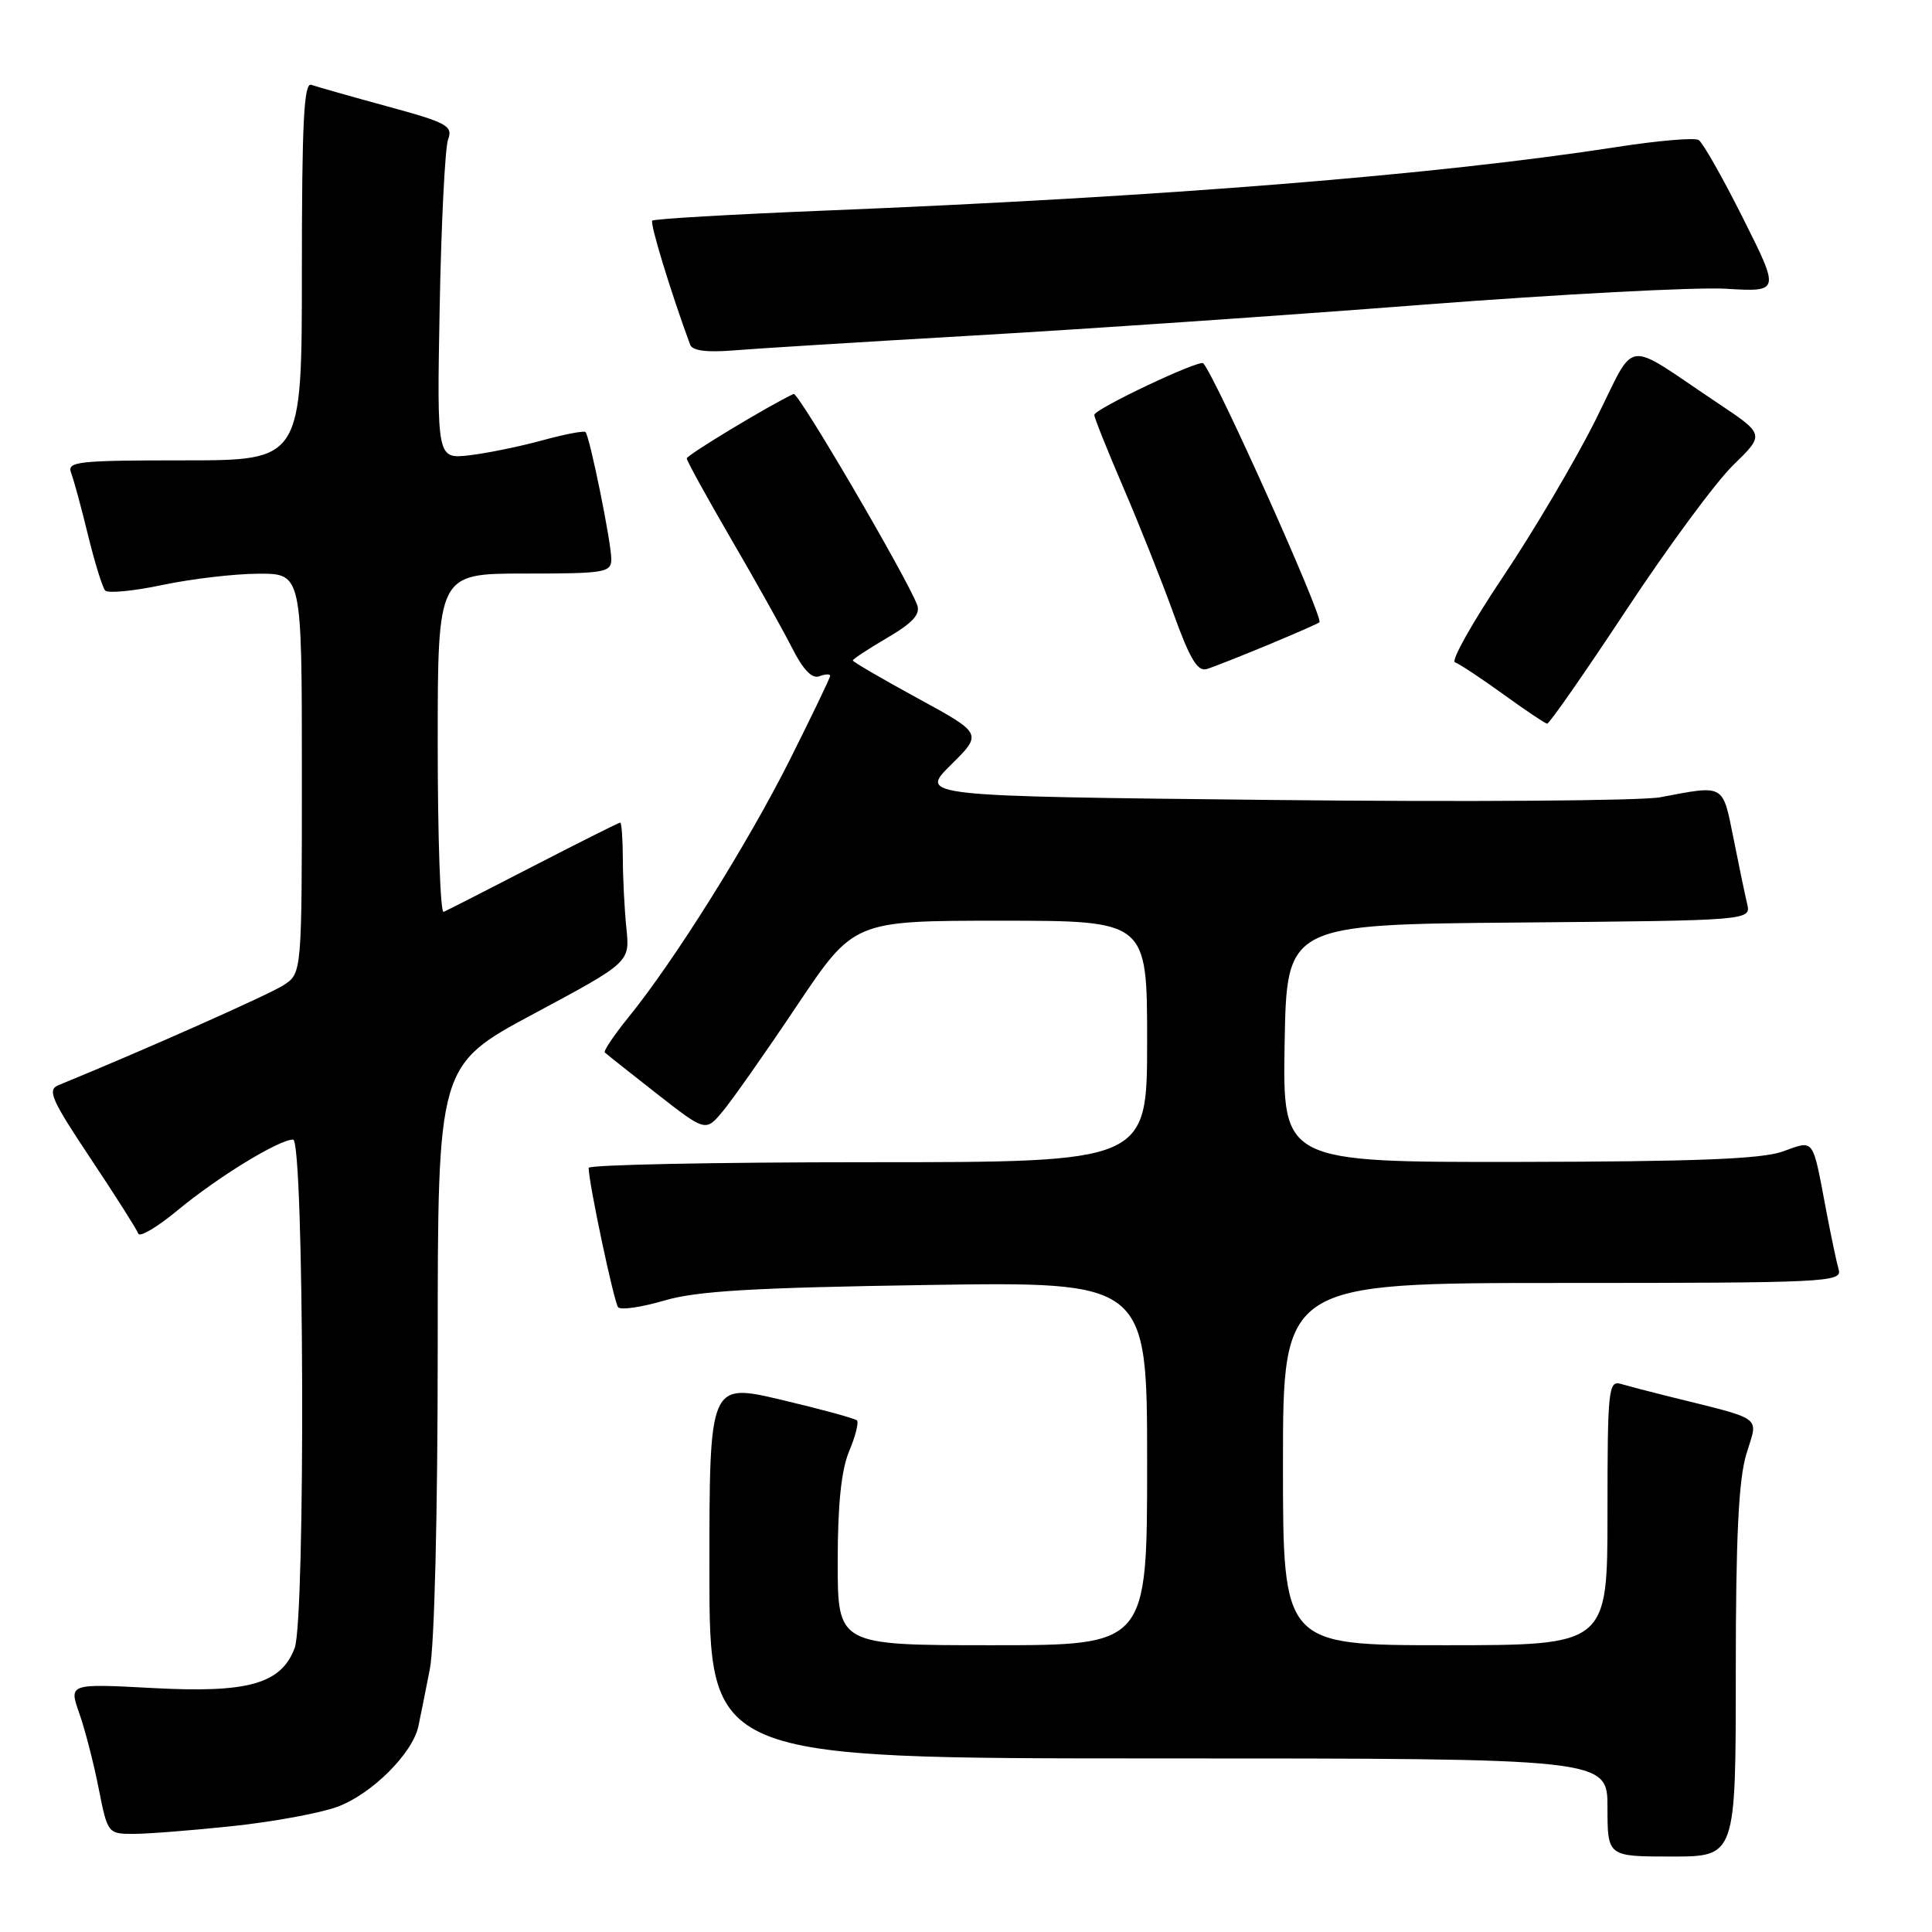 <?xml version="1.0" encoding="UTF-8" standalone="no"?>
<!DOCTYPE svg PUBLIC "-//W3C//DTD SVG 1.1//EN" "http://www.w3.org/Graphics/SVG/1.1/DTD/svg11.dtd" >
<svg xmlns="http://www.w3.org/2000/svg" xmlns:xlink="http://www.w3.org/1999/xlink" version="1.1" viewBox="0 0 256 256">
 <g >
 <path fill="currentColor"
d=" M 230.00 221.66 C 230.00 203.69 230.37 196.10 231.40 192.67 C 232.96 187.48 234.02 188.25 220.75 184.94 C 218.41 184.36 215.71 183.65 214.75 183.37 C 213.13 182.90 213.00 184.17 213.00 200.43 C 213.00 218.00 213.00 218.00 191.50 218.00 C 170.00 218.00 170.00 218.00 170.00 194.00 C 170.00 170.00 170.00 170.00 207.07 170.00 C 241.89 170.00 244.10 169.89 243.64 168.25 C 243.36 167.29 242.63 163.80 242.00 160.50 C 240.12 150.57 240.48 151.06 236.22 152.58 C 233.44 153.58 224.61 153.92 201.22 153.96 C 169.95 154.00 169.95 154.00 170.22 138.25 C 170.50 122.50 170.50 122.50 201.27 122.24 C 232.03 121.97 232.03 121.97 231.50 119.74 C 231.21 118.51 230.39 114.58 229.68 111.00 C 228.24 103.84 228.56 104.01 220.00 105.64 C 217.53 106.11 194.42 106.28 168.65 106.00 C 121.81 105.50 121.81 105.50 126.00 101.35 C 130.19 97.21 130.19 97.21 121.59 92.52 C 116.87 89.95 113.00 87.69 113.00 87.51 C 113.00 87.34 115.06 85.98 117.57 84.51 C 120.95 82.53 121.98 81.39 121.53 80.16 C 120.15 76.49 105.77 51.91 105.16 52.20 C 102.05 53.63 91.00 60.30 91.00 60.74 C 91.00 61.06 93.64 65.86 96.87 71.41 C 100.11 76.96 103.73 83.45 104.94 85.83 C 106.40 88.73 107.60 89.98 108.56 89.61 C 109.35 89.31 110.00 89.28 110.00 89.55 C 110.00 89.81 107.57 94.86 104.61 100.77 C 99.01 111.89 89.34 127.33 83.27 134.80 C 81.35 137.17 79.94 139.27 80.14 139.46 C 80.34 139.65 83.42 142.10 87.00 144.90 C 93.50 149.98 93.50 149.98 95.78 147.24 C 97.04 145.73 101.46 139.44 105.60 133.25 C 113.14 122.00 113.14 122.00 132.57 122.00 C 152.00 122.00 152.00 122.00 152.00 138.00 C 152.00 154.00 152.00 154.00 115.00 154.00 C 94.65 154.00 78.00 154.34 78.00 154.75 C 78.00 156.72 81.36 172.59 81.91 173.22 C 82.26 173.62 85.01 173.21 88.02 172.33 C 92.32 171.06 99.78 170.62 122.75 170.27 C 152.00 169.82 152.00 169.82 152.00 193.91 C 152.00 218.00 152.00 218.00 131.50 218.00 C 111.00 218.00 111.00 218.00 111.00 206.97 C 111.00 199.38 111.47 194.80 112.51 192.31 C 113.35 190.32 113.81 188.48 113.55 188.21 C 113.28 187.95 108.77 186.72 103.53 185.48 C 94.00 183.24 94.00 183.24 94.00 208.12 C 94.00 233.00 94.00 233.00 153.50 233.00 C 213.00 233.00 213.00 233.00 213.00 239.50 C 213.00 246.00 213.00 246.00 221.50 246.00 C 230.00 246.00 230.00 246.00 230.00 221.66 Z  M 30.79 241.97 C 36.13 241.41 42.39 240.26 44.70 239.41 C 49.24 237.75 54.68 232.33 55.44 228.73 C 55.70 227.50 56.38 224.12 56.95 221.20 C 57.57 218.09 58.00 200.50 58.00 178.53 C 58.00 141.15 58.00 141.15 70.73 134.33 C 83.47 127.50 83.47 127.50 83.00 123.00 C 82.75 120.53 82.53 116.36 82.53 113.75 C 82.52 111.14 82.36 109.00 82.18 109.00 C 81.99 109.00 76.83 111.59 70.70 114.75 C 64.58 117.91 59.21 120.65 58.78 120.83 C 58.35 121.02 58.00 111.00 58.00 98.58 C 58.00 76.00 58.00 76.00 69.50 76.00 C 80.20 76.00 81.00 75.87 81.00 74.07 C 81.00 71.87 78.14 57.81 77.58 57.25 C 77.38 57.05 74.80 57.54 71.86 58.35 C 68.91 59.16 64.56 60.05 62.19 60.33 C 57.89 60.82 57.89 60.82 58.26 40.66 C 58.47 29.57 58.97 19.60 59.37 18.50 C 60.04 16.68 59.27 16.26 51.30 14.09 C 46.46 12.77 41.94 11.48 41.25 11.24 C 40.27 10.88 40.00 16.23 40.00 35.89 C 40.00 61.00 40.00 61.00 24.39 61.00 C 10.29 61.00 8.85 61.16 9.42 62.65 C 9.77 63.56 10.78 67.27 11.66 70.90 C 12.55 74.53 13.57 77.83 13.93 78.24 C 14.29 78.65 17.71 78.32 21.54 77.51 C 25.37 76.70 31.09 76.03 34.25 76.02 C 40.00 76.00 40.00 76.00 40.00 102.48 C 40.00 128.95 40.00 128.95 37.59 130.53 C 35.70 131.77 18.95 139.21 7.75 143.79 C 6.23 144.41 6.79 145.68 12.00 153.50 C 15.30 158.45 18.14 162.93 18.32 163.46 C 18.50 163.99 20.86 162.59 23.57 160.34 C 28.89 155.94 36.96 151.00 38.84 151.00 C 40.30 151.00 40.50 214.56 39.04 218.39 C 37.24 223.12 32.90 224.35 20.34 223.68 C 9.12 223.08 9.12 223.08 10.50 227.00 C 11.26 229.16 12.42 233.64 13.07 236.96 C 14.25 242.93 14.30 243.00 17.67 243.00 C 19.54 243.00 25.45 242.54 30.79 241.97 Z  M 215.50 80.82 C 221.00 72.49 227.37 63.85 229.67 61.62 C 233.83 57.57 233.83 57.57 227.67 53.45 C 214.84 44.89 216.96 44.60 211.39 55.71 C 208.70 61.08 203.19 70.41 199.14 76.45 C 195.09 82.49 192.23 87.58 192.79 87.76 C 193.35 87.95 196.21 89.84 199.15 91.96 C 202.09 94.09 204.72 95.86 205.00 95.89 C 205.28 95.93 210.00 89.14 215.50 80.82 Z  M 168.00 85.46 C 171.57 83.97 174.65 82.63 174.83 82.46 C 175.43 81.93 161.11 49.99 159.44 48.14 C 158.95 47.60 145.00 54.20 145.00 54.98 C 145.00 55.35 146.73 59.67 148.84 64.58 C 150.95 69.48 153.95 77.02 155.50 81.32 C 157.67 87.33 158.69 89.03 159.91 88.65 C 160.79 88.38 164.43 86.94 168.00 85.46 Z  M 129.00 44.46 C 143.57 43.62 170.35 41.79 188.50 40.38 C 206.65 38.98 224.73 38.03 228.68 38.26 C 235.86 38.69 235.86 38.69 230.96 28.92 C 228.27 23.55 225.62 18.88 225.08 18.55 C 224.54 18.22 219.69 18.63 214.30 19.47 C 190.40 23.18 154.17 26.09 109.18 27.91 C 96.90 28.41 86.66 29.00 86.43 29.24 C 86.09 29.57 88.86 38.66 91.45 45.68 C 91.74 46.47 93.66 46.72 97.19 46.43 C 100.11 46.19 114.42 45.30 129.00 44.46 Z "/>
</g>
</svg>